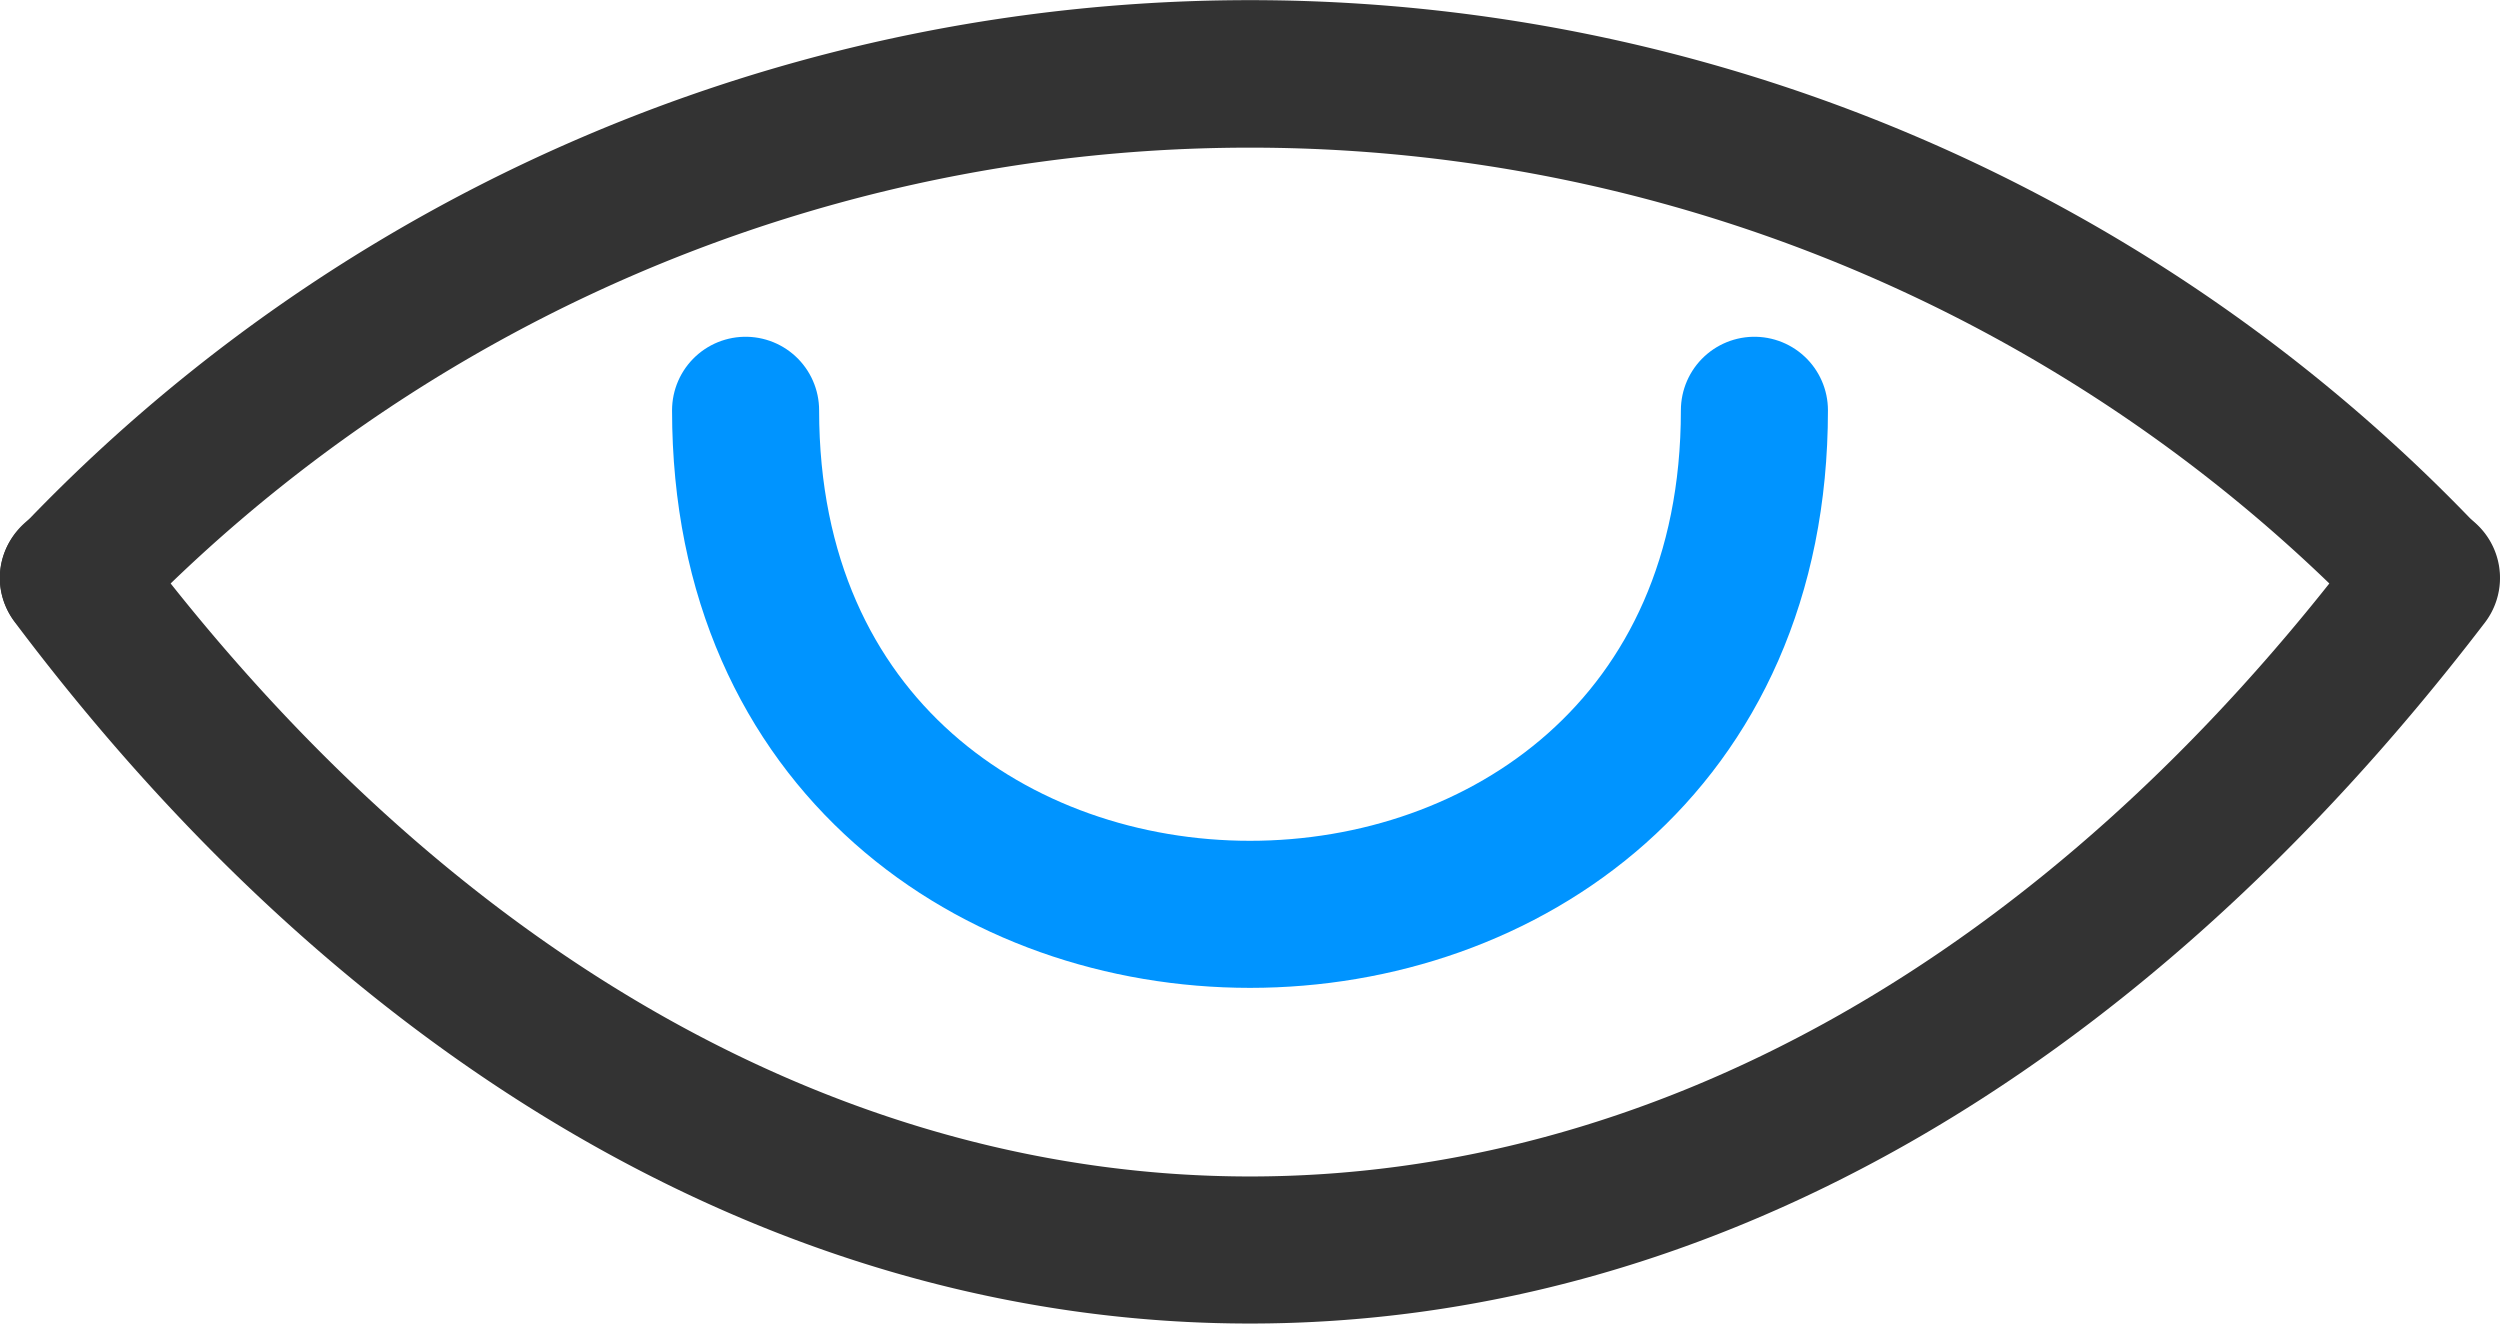 <svg xmlns="http://www.w3.org/2000/svg" viewBox="0 0 17 9"><path d="M.15,3.58a.48.48,0,0,0,0,.7.48.48,0,0,0,.7,0Zm16,.7a.49.49,0,0,0,.7-.7Zm-15.3,0a10.57,10.57,0,0,1,15.3,0l.7-.7a11.53,11.53,0,0,0-16.7,0Z" fill="#333" stroke="none"/><path d="M16.9,4.23a.5.5,0,1,0-.8-.6Zm-16-.6a.5.5,0,0,0-.7-.1.5.5,0,0,0-.1.7Zm15.2,0C13.89,6.58,11.17,8,8.5,8S3.11,6.58.9,3.63l-.8.6C2.46,7.37,5.45,9,8.5,9s6-1.63,8.4-4.77Z" fill="#333" stroke="none"/><path d="M11.93,2.79c0,4.57-6.86,4.57-6.86,0" stroke="#0094ff" fill="none" stroke-linecap="round" stroke-linejoin="round"/></svg>